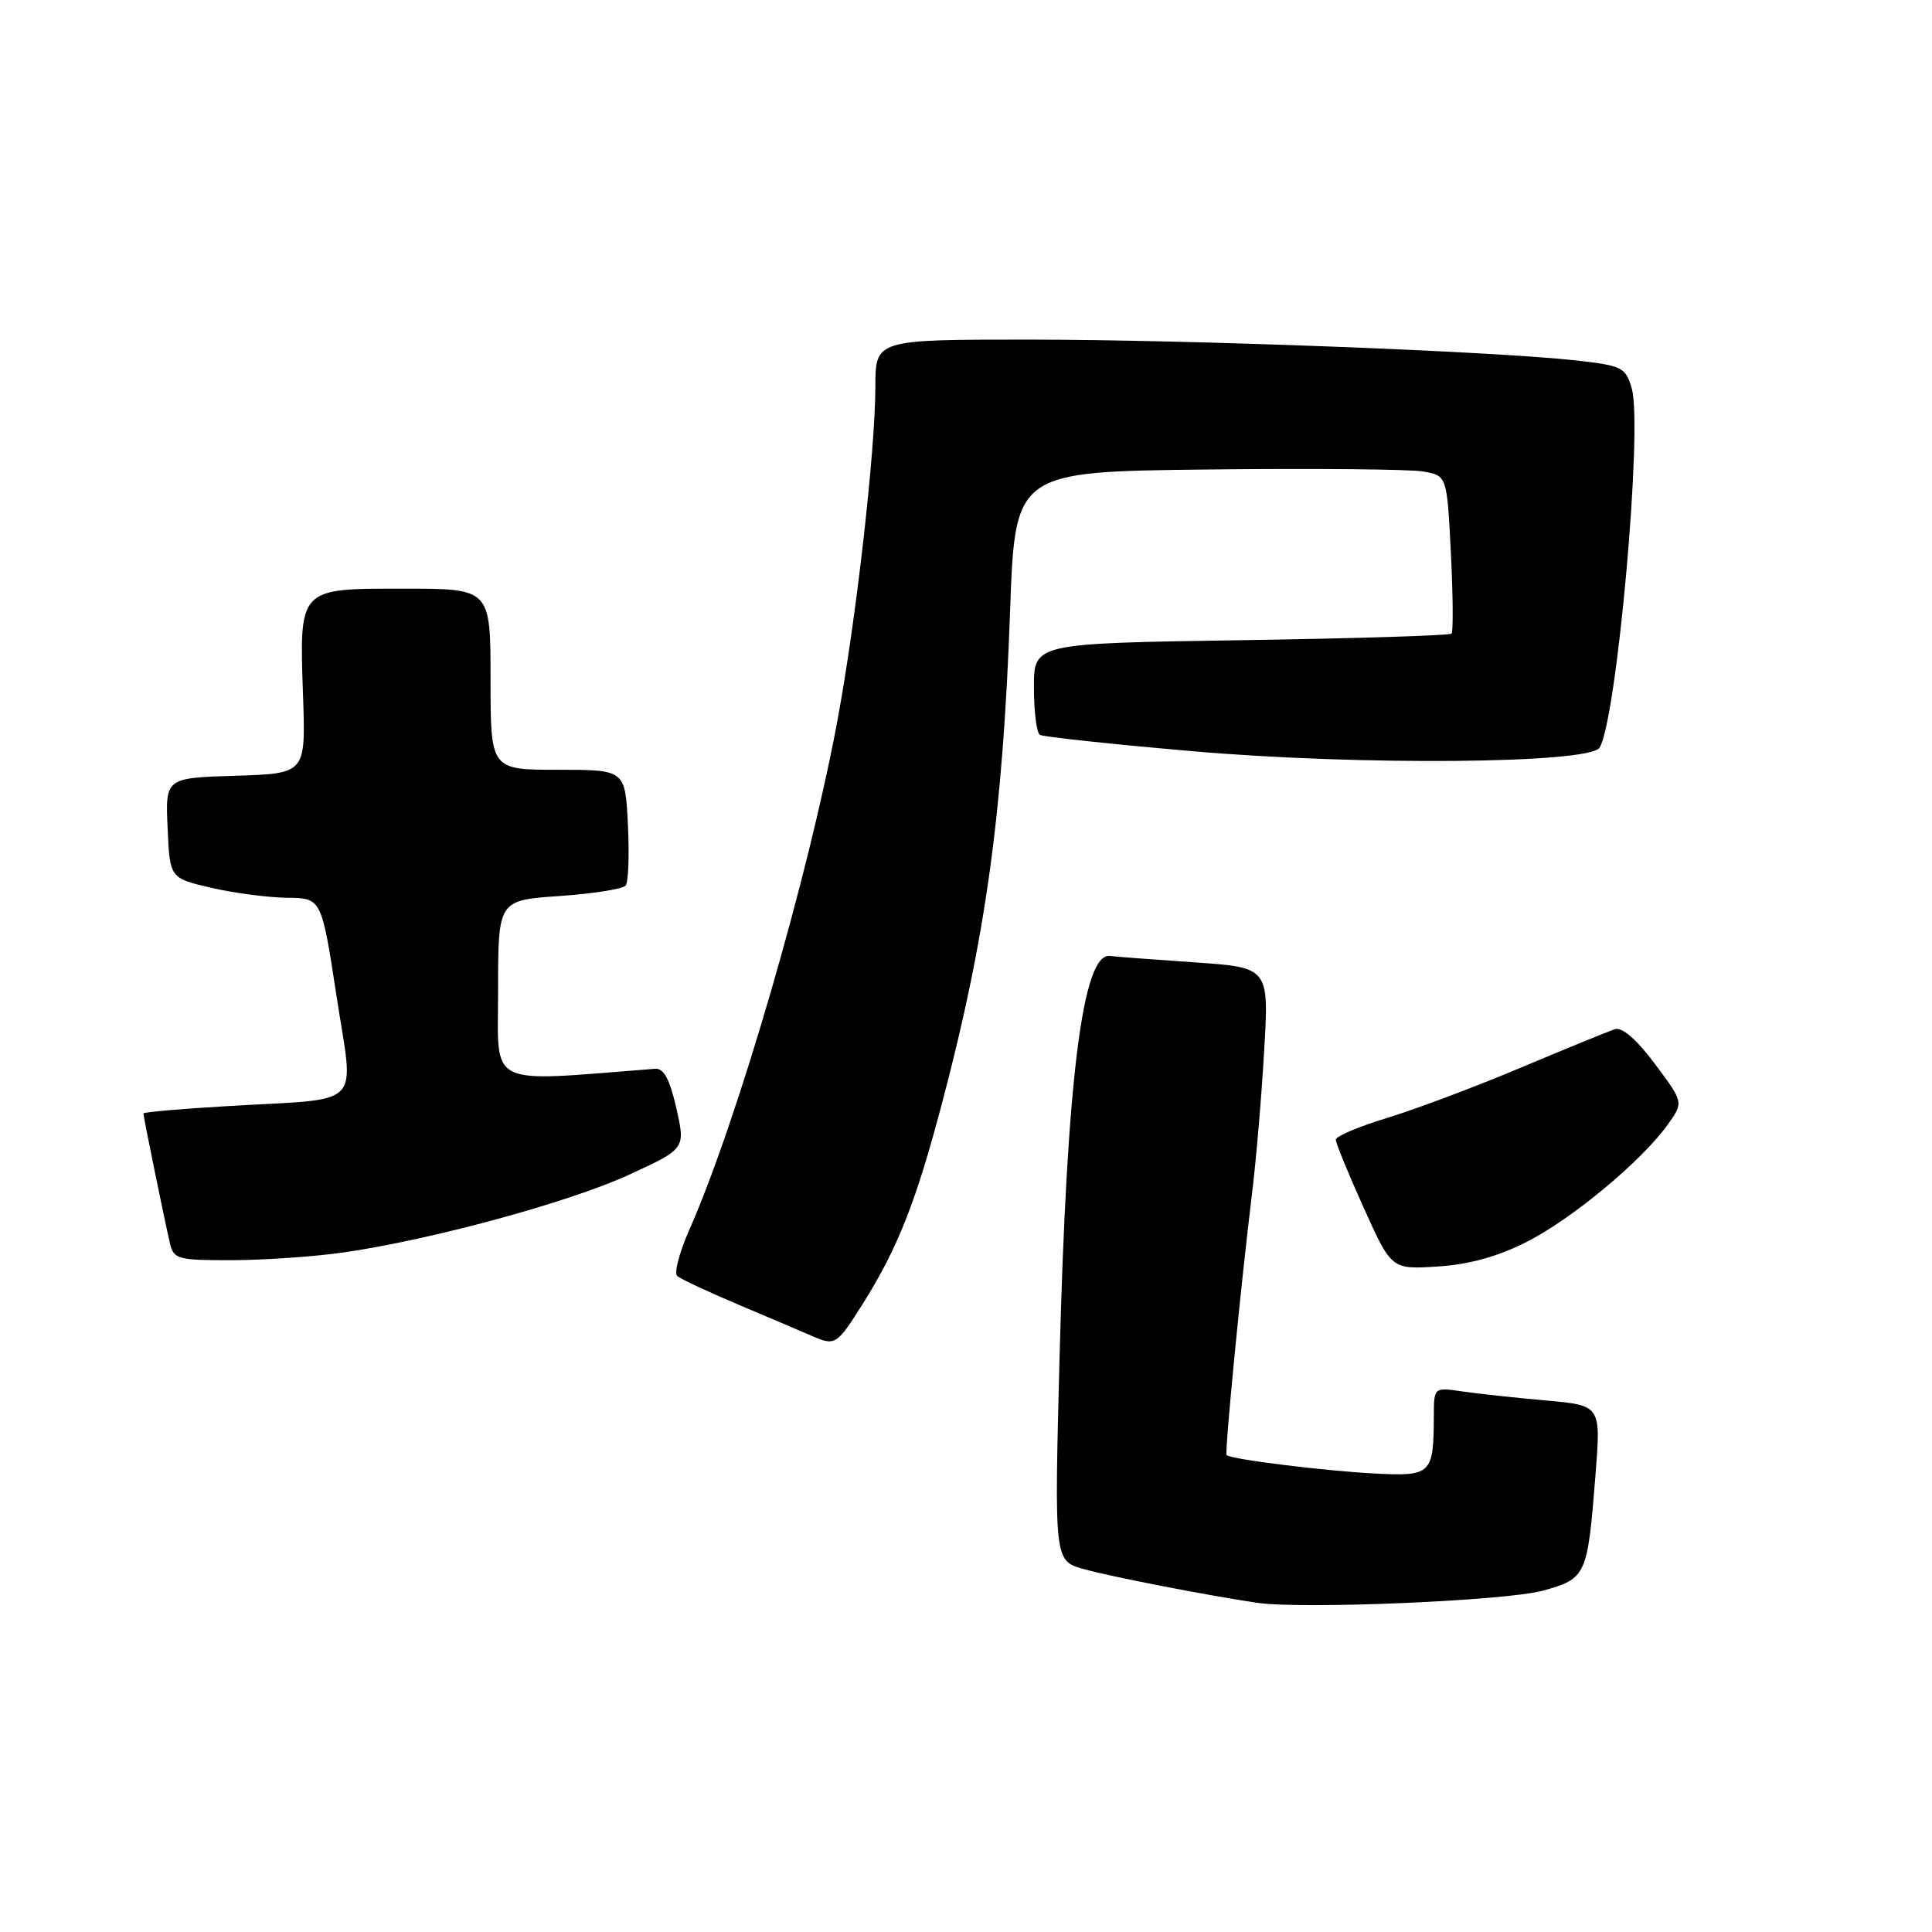 <?xml version="1.0" encoding="UTF-8" standalone="no"?>
<!DOCTYPE svg PUBLIC "-//W3C//DTD SVG 1.1//EN" "http://www.w3.org/Graphics/SVG/1.1/DTD/svg11.dtd" >
<svg xmlns="http://www.w3.org/2000/svg" xmlns:xlink="http://www.w3.org/1999/xlink" version="1.1" viewBox="0 0 256 256">
 <g >
 <path fill="currentColor"
d=" M 204.44 210.77 C 210.21 209.17 210.36 208.83 211.42 195.33 C 212.13 186.22 212.13 186.22 204.82 185.57 C 200.79 185.21 195.81 184.67 193.75 184.37 C 190.00 183.82 190.00 183.82 189.99 187.66 C 189.96 195.35 189.67 195.63 182.19 195.25 C 175.44 194.90 162.96 193.35 162.53 192.80 C 162.26 192.45 164.44 170.03 165.86 158.50 C 166.41 154.10 167.15 145.48 167.50 139.35 C 168.16 128.20 168.16 128.20 158.33 127.52 C 152.92 127.15 147.85 126.77 147.07 126.67 C 143.45 126.24 141.35 142.98 140.39 180.16 C 139.70 206.82 139.70 206.82 143.60 207.91 C 147.22 208.92 159.52 211.32 166.50 212.37 C 172.43 213.27 199.56 212.12 204.44 210.77 Z  M 114.33 172.75 C 118.96 165.39 121.38 159.26 124.87 146.00 C 130.62 124.23 132.89 107.74 133.84 81.00 C 134.50 62.50 134.50 62.50 160.00 62.21 C 174.03 62.05 186.90 62.17 188.62 62.48 C 191.73 63.04 191.73 63.04 192.25 73.27 C 192.53 78.90 192.57 83.71 192.34 83.96 C 192.11 84.21 179.56 84.60 164.46 84.83 C 137.00 85.25 137.00 85.25 137.00 91.06 C 137.00 94.26 137.35 97.10 137.79 97.37 C 138.22 97.64 147.33 98.61 158.04 99.54 C 180.13 101.46 210.64 101.20 211.95 99.07 C 214.23 95.39 217.70 56.66 216.22 51.50 C 215.41 48.68 214.97 48.46 208.93 47.77 C 198.06 46.55 157.59 45.00 136.25 45.00 C 116.00 45.00 116.00 45.00 115.99 51.25 C 115.98 59.84 113.43 82.23 110.96 95.50 C 107.10 116.23 97.69 148.57 91.35 162.93 C 90.03 165.91 89.30 168.67 89.73 169.07 C 90.15 169.46 93.88 171.20 98.00 172.94 C 102.12 174.68 106.40 176.50 107.50 176.98 C 110.68 178.38 110.85 178.27 114.33 172.75 Z  M 202.27 164.57 C 208.29 161.53 217.59 153.79 221.01 148.98 C 223.09 146.07 223.09 146.07 219.29 140.98 C 216.90 137.77 214.95 136.07 214.00 136.37 C 213.18 136.63 207.59 138.91 201.59 141.44 C 195.59 143.97 187.60 146.97 183.84 148.12 C 180.08 149.26 177.00 150.56 177.00 151.01 C 177.00 151.46 178.66 155.52 180.69 160.02 C 184.38 168.21 184.38 168.21 190.50 167.82 C 194.66 167.55 198.44 166.51 202.27 164.57 Z  M 45.50 165.96 C 57.09 164.30 75.53 159.28 83.42 155.63 C 90.83 152.21 90.83 152.21 89.62 146.85 C 88.74 142.98 87.96 141.53 86.79 141.62 C 64.16 143.37 66.00 144.29 66.00 131.24 C 66.00 119.29 66.00 119.29 74.11 118.73 C 78.58 118.42 82.53 117.80 82.90 117.34 C 83.27 116.88 83.40 113.24 83.20 109.25 C 82.84 102.00 82.84 102.00 73.92 102.00 C 65.00 102.00 65.00 102.00 65.00 90.00 C 65.00 78.00 65.00 78.00 53.54 78.00 C 39.46 78.00 39.66 77.79 40.16 92.36 C 40.50 102.50 40.50 102.50 31.21 102.79 C 21.91 103.08 21.91 103.08 22.21 109.72 C 22.50 116.36 22.50 116.36 28.00 117.64 C 31.02 118.34 35.55 118.93 38.05 118.96 C 42.60 119.00 42.60 119.00 44.59 131.97 C 46.90 147.10 48.49 145.48 30.25 146.56 C 24.06 146.92 19.00 147.36 19.00 147.54 C 19.00 147.95 21.81 161.73 22.52 164.75 C 23.00 166.85 23.57 167.00 30.77 166.98 C 35.02 166.97 41.65 166.51 45.50 165.96 Z "/>
</g>
</svg>